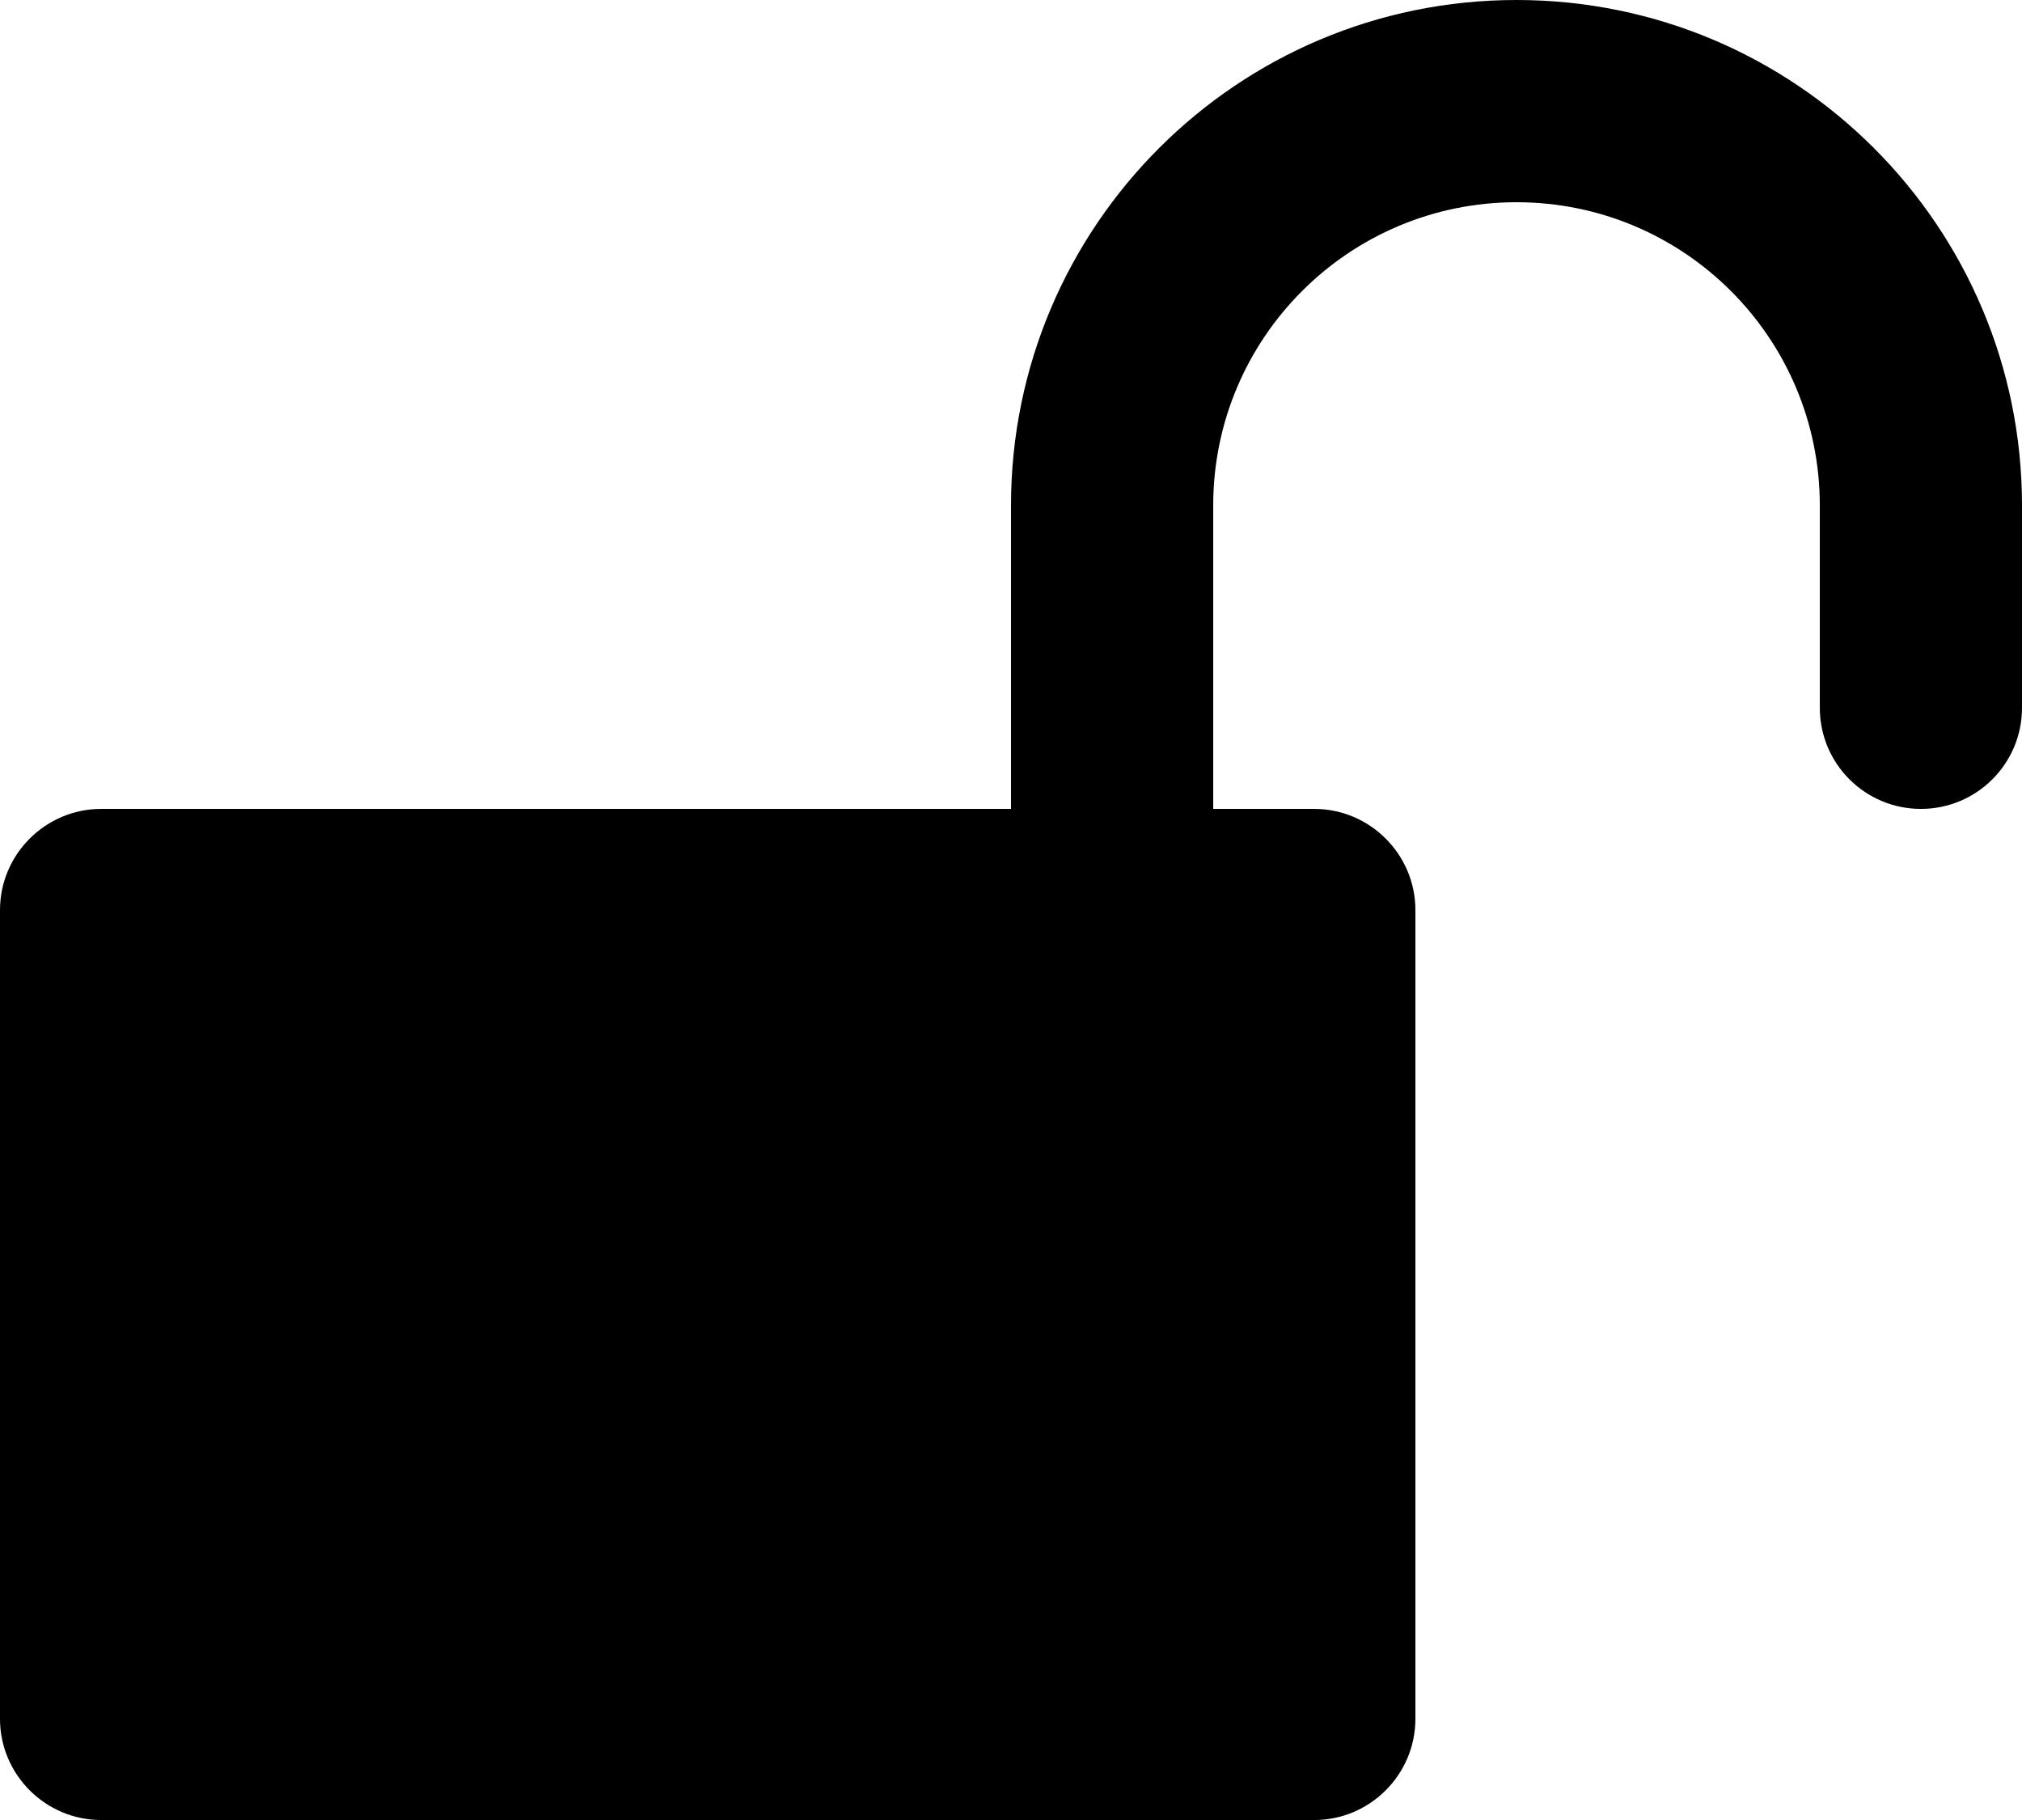 <?xml version="1.0" encoding="UTF-8"?><svg id="a" xmlns="http://www.w3.org/2000/svg" viewBox="0 0 466.664 420.004"><path d="M350.002,0C285.58,0,233.332,52.242,233.332,116.67v70H23.332c-12.832,0-23.332,10.5-23.332,23.332v186.67c0,12.832,10.5,23.332,23.332,23.332H303.332c12.832,0,23.332-10.5,23.332-23.332V210.002c0-12.832-10.5-23.332-23.332-23.332h-23.332V116.67c0-38.664,31.336-70,70-70s70,31.336,70,70v46.668c0,12.902,10.453,23.332,23.332,23.332s23.332-10.43,23.332-23.332v-46.668C466.664,52.244,414.422,0,350.004,0h-.002Z"/></svg>